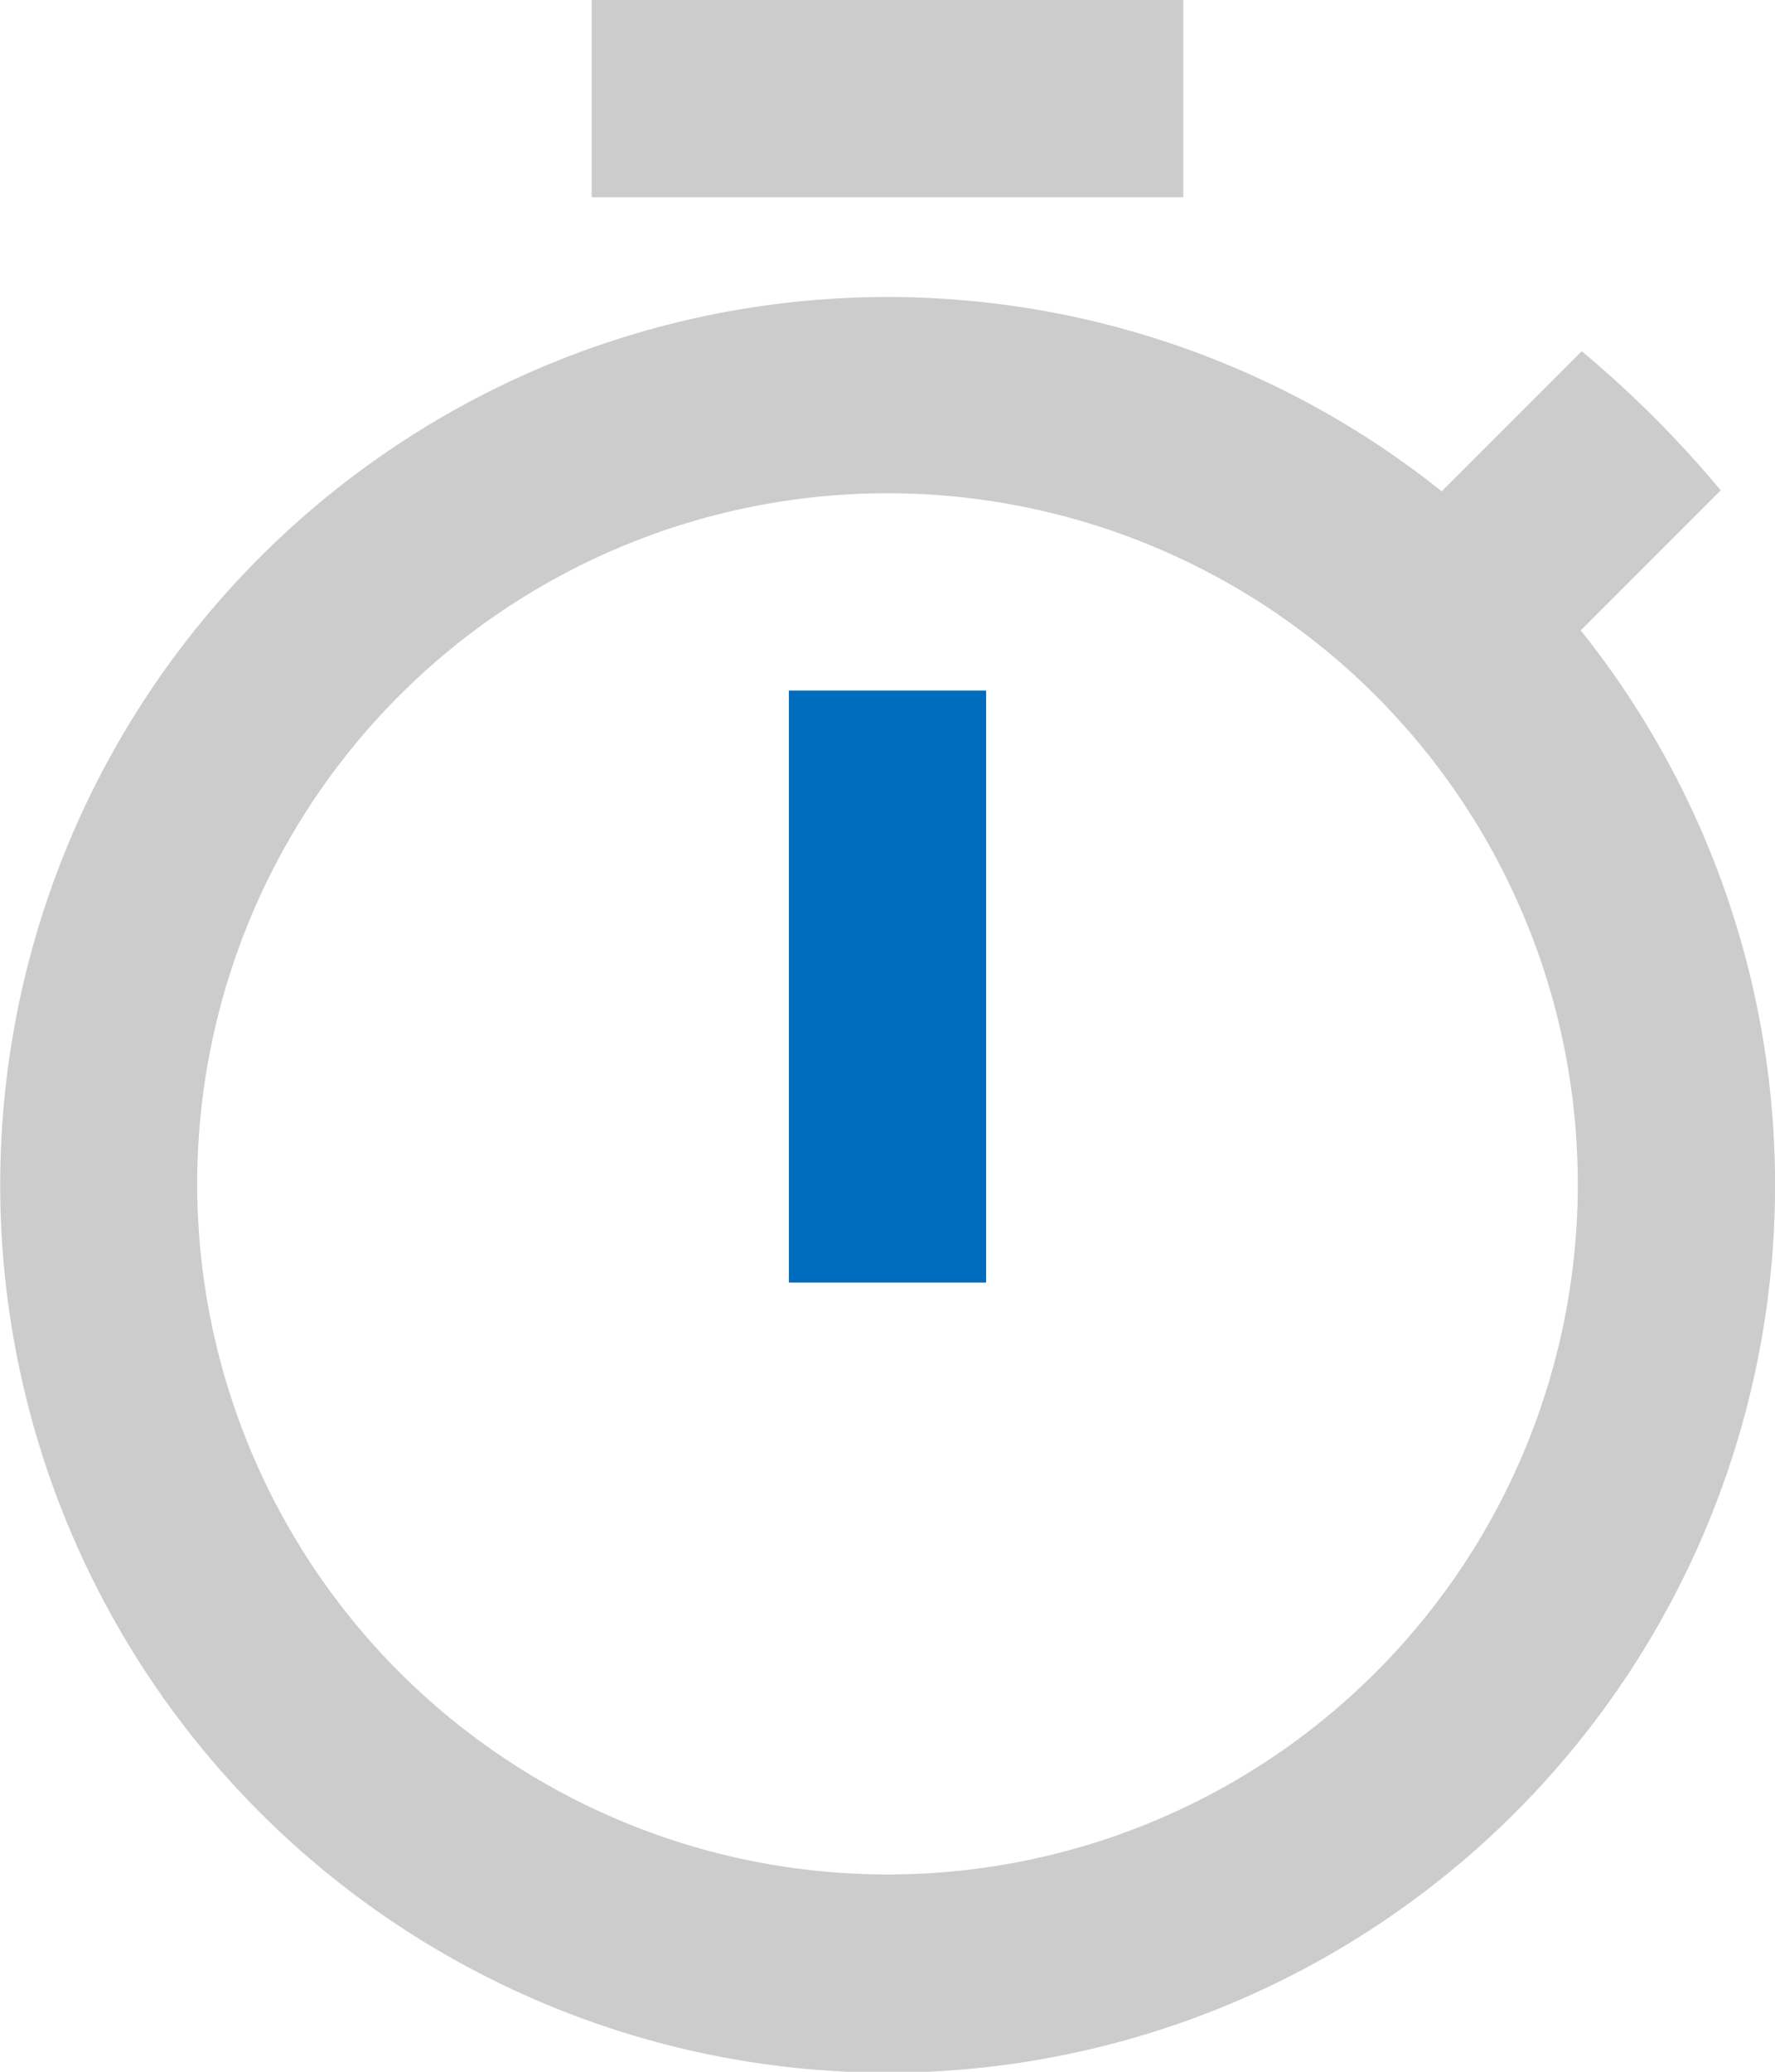 <svg xmlns="http://www.w3.org/2000/svg" xmlns:xlink="http://www.w3.org/1999/xlink" width="51.428" height="59.999" viewBox="0 0 51.428 59.999">
  <defs>
    <clipPath id="clip-path">
      <path id="Icon_material-timer" data-name="Icon material-timer" d="M38.785,1.5H21.643V7.214H38.785ZM27.357,38.642h5.714V21.5H27.357ZM50.3,19.757,54.356,15.7a31.566,31.566,0,0,0-4.029-4.029l-4.057,4.057A25.712,25.712,0,1,0,50.3,19.757ZM30.214,55.785a20,20,0,1,1,20-20A19.985,19.985,0,0,1,30.214,55.785Z" transform="translate(525.5 6687.5)" fill="#ccc"/>
    </clipPath>
  </defs>
  <g id="icon" transform="translate(-530 -6689)">
    <path id="Icon_material-timer-2" data-name="Icon material-timer" d="M38.785,1.5H21.643V7.214H38.785ZM27.357,38.642h5.714V21.5H27.357ZM50.3,19.757,54.356,15.7a31.566,31.566,0,0,0-4.029-4.029l-4.057,4.057A25.712,25.712,0,1,0,50.3,19.757ZM30.214,55.785a20,20,0,1,1,20-20A19.985,19.985,0,0,1,30.214,55.785Z" transform="translate(525.5 6687.5)" fill="#ccc"/>
    <g id="マスクグループ_27" data-name="マスクグループ 27" clip-path="url(#clip-path)">
      <g id="長方形_5009" data-name="長方形 5009" transform="translate(550 6707)" fill="#006cbe" stroke="#707070" stroke-width="1">
        <rect width="14" height="22" stroke="none"/>
        <rect x="0.5" y="0.5" width="13" height="21" fill="none"/>
      </g>
    </g>
  </g>
</svg>
